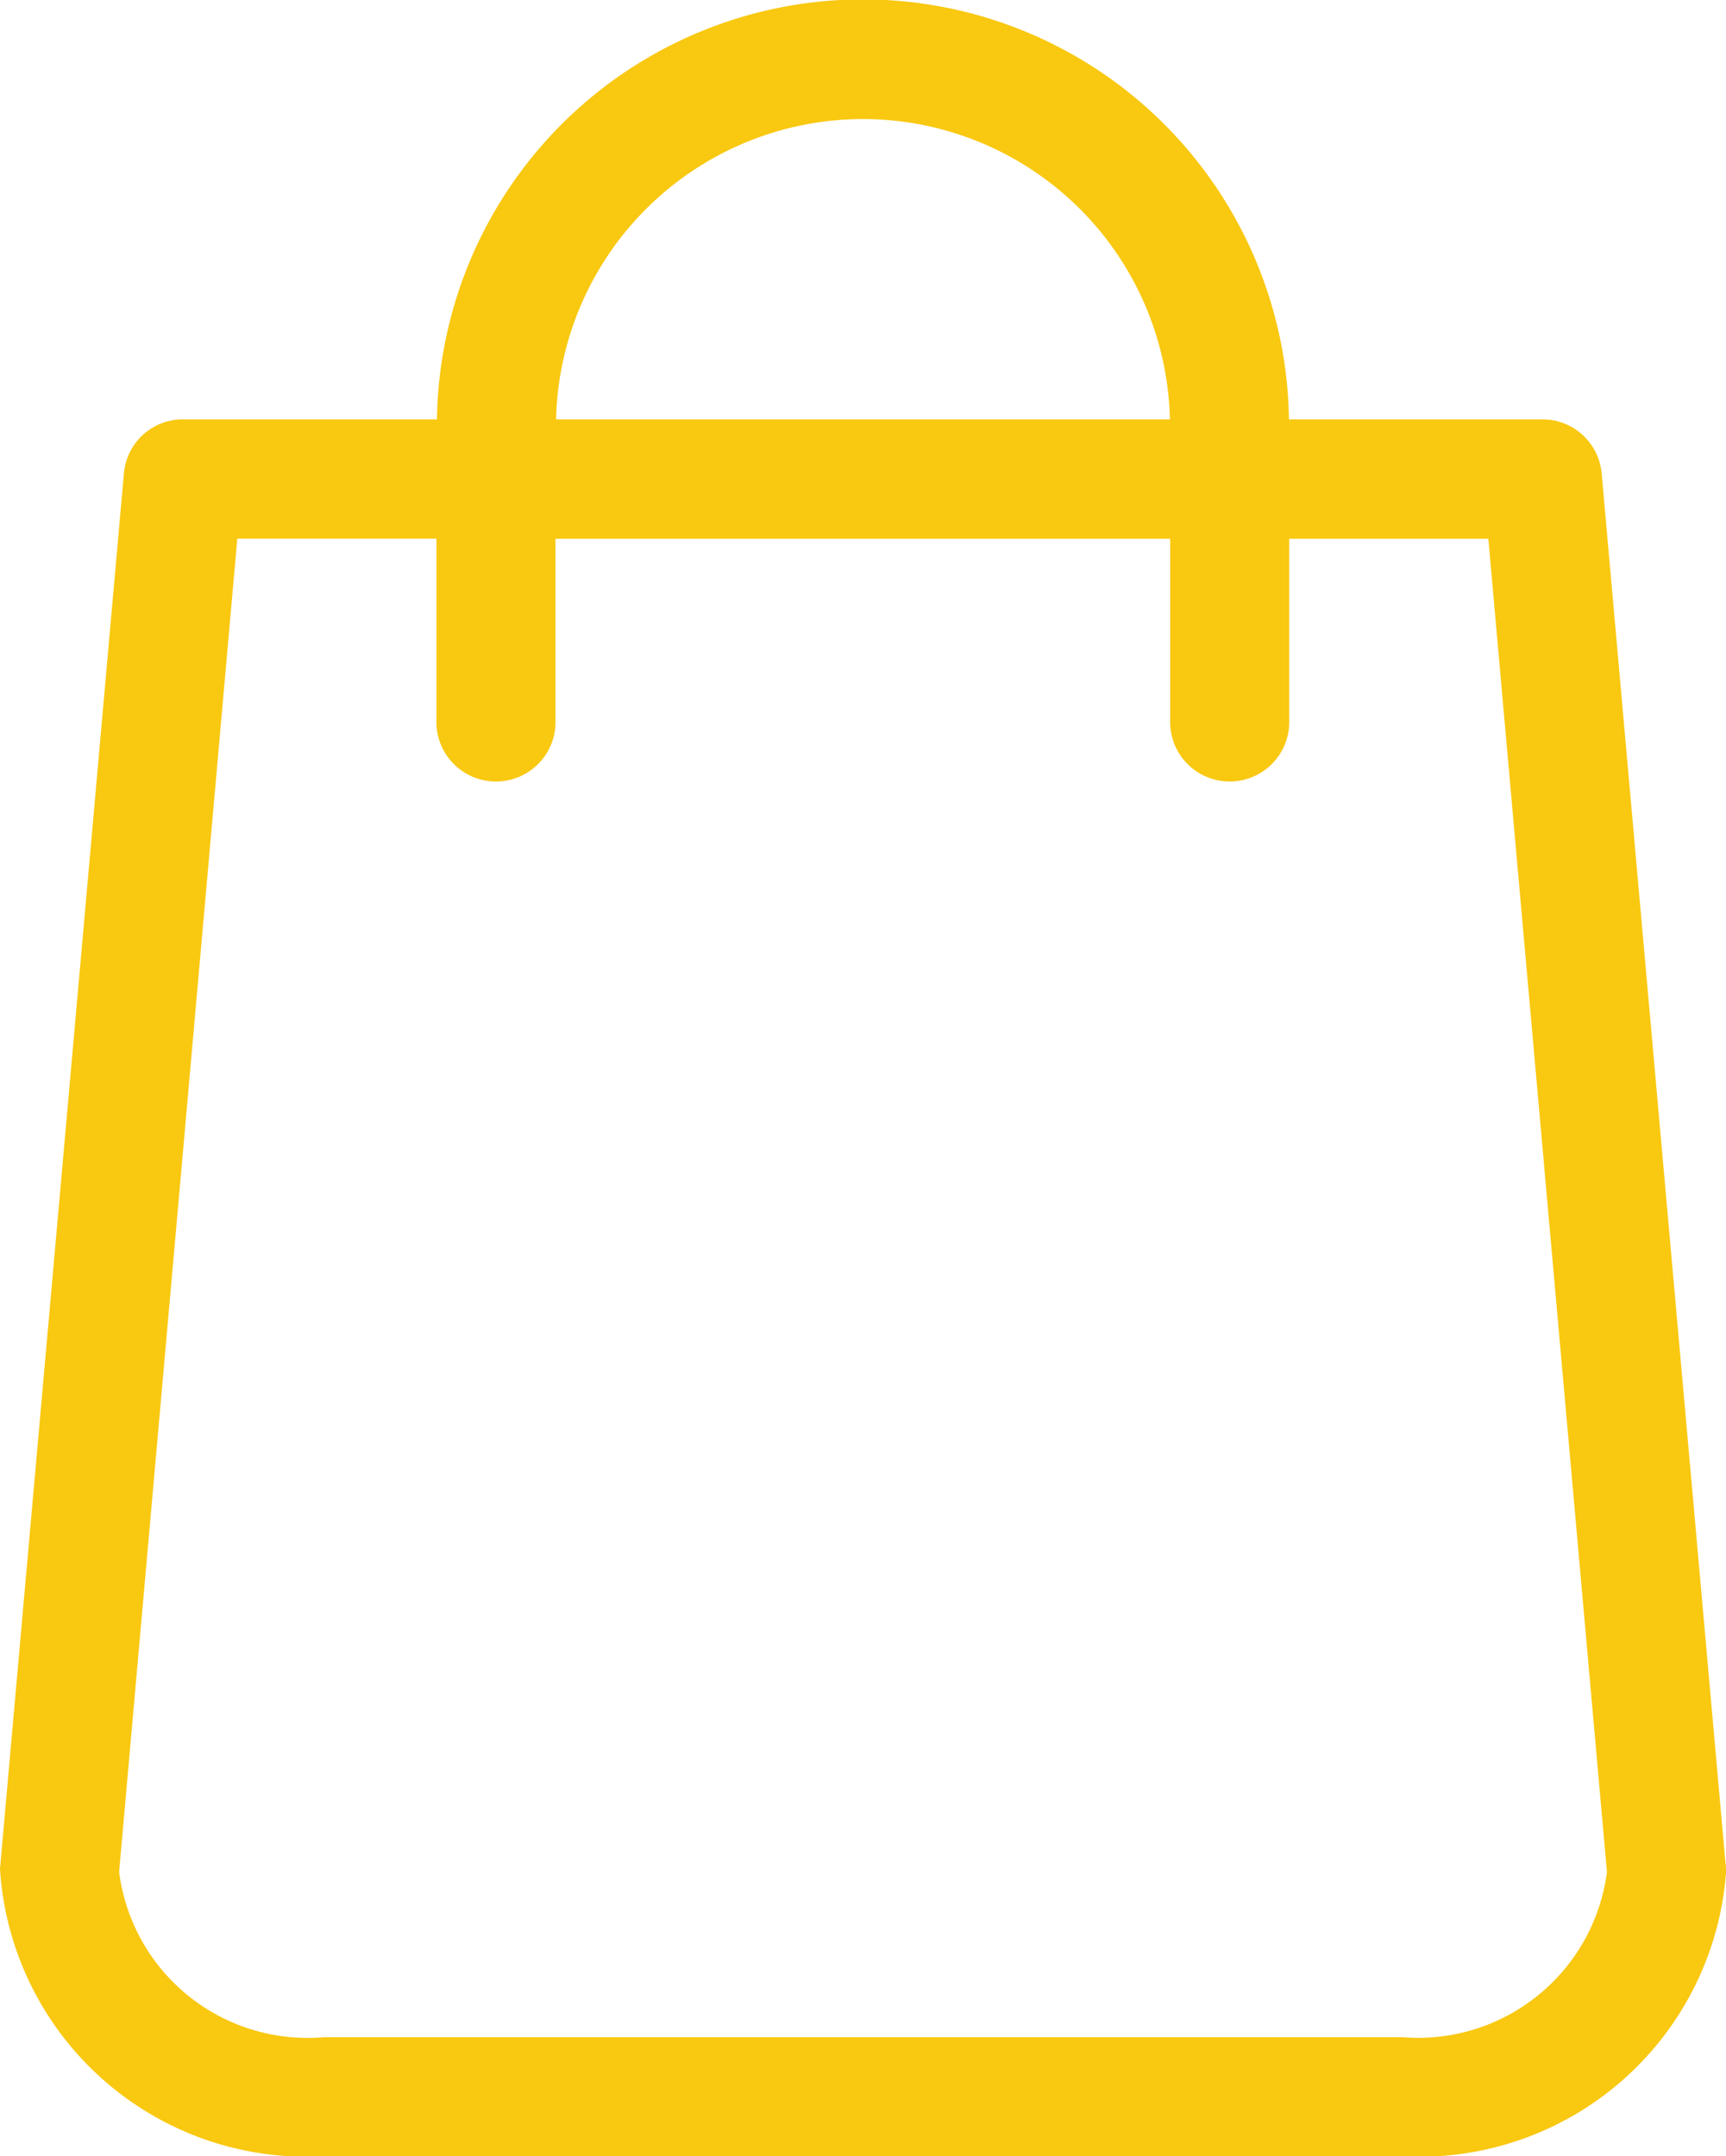 <svg id="cart-selected" xmlns="http://www.w3.org/2000/svg" width="19.936" height="24.907" viewBox="0 0 19.936 24.907">
  <g id="Group_42050" data-name="Group 42050">
    <path id="Path_11327" data-name="Path 11327" d="M68.731,21.53,67.3,5.47a.686.686,0,0,0-.683-.626H63.688a4.921,4.921,0,0,0-9.841,0H50.914a.683.683,0,0,0-.683.626L48.805,21.53c0,.02-.005.041-.005.061a3.549,3.549,0,0,0,3.739,3.316H65a3.549,3.549,0,0,0,3.739-3.316A.248.248,0,0,0,68.731,21.53ZM58.768,1.375a3.549,3.549,0,0,1,3.545,3.469h-7.09A3.549,3.549,0,0,1,58.768,1.375ZM65,23.532H52.539a2.194,2.194,0,0,1-2.363-1.91l1.365-15.4h2.3V8.313a.688.688,0,1,0,1.375,0V6.224h7.1V8.313a.688.688,0,1,0,1.375,0V6.224h2.3l1.37,15.4A2.2,2.2,0,0,1,65,23.532Z" transform="translate(-48.8 0)" fill="#f9c810"/>
  </g>
</svg>

